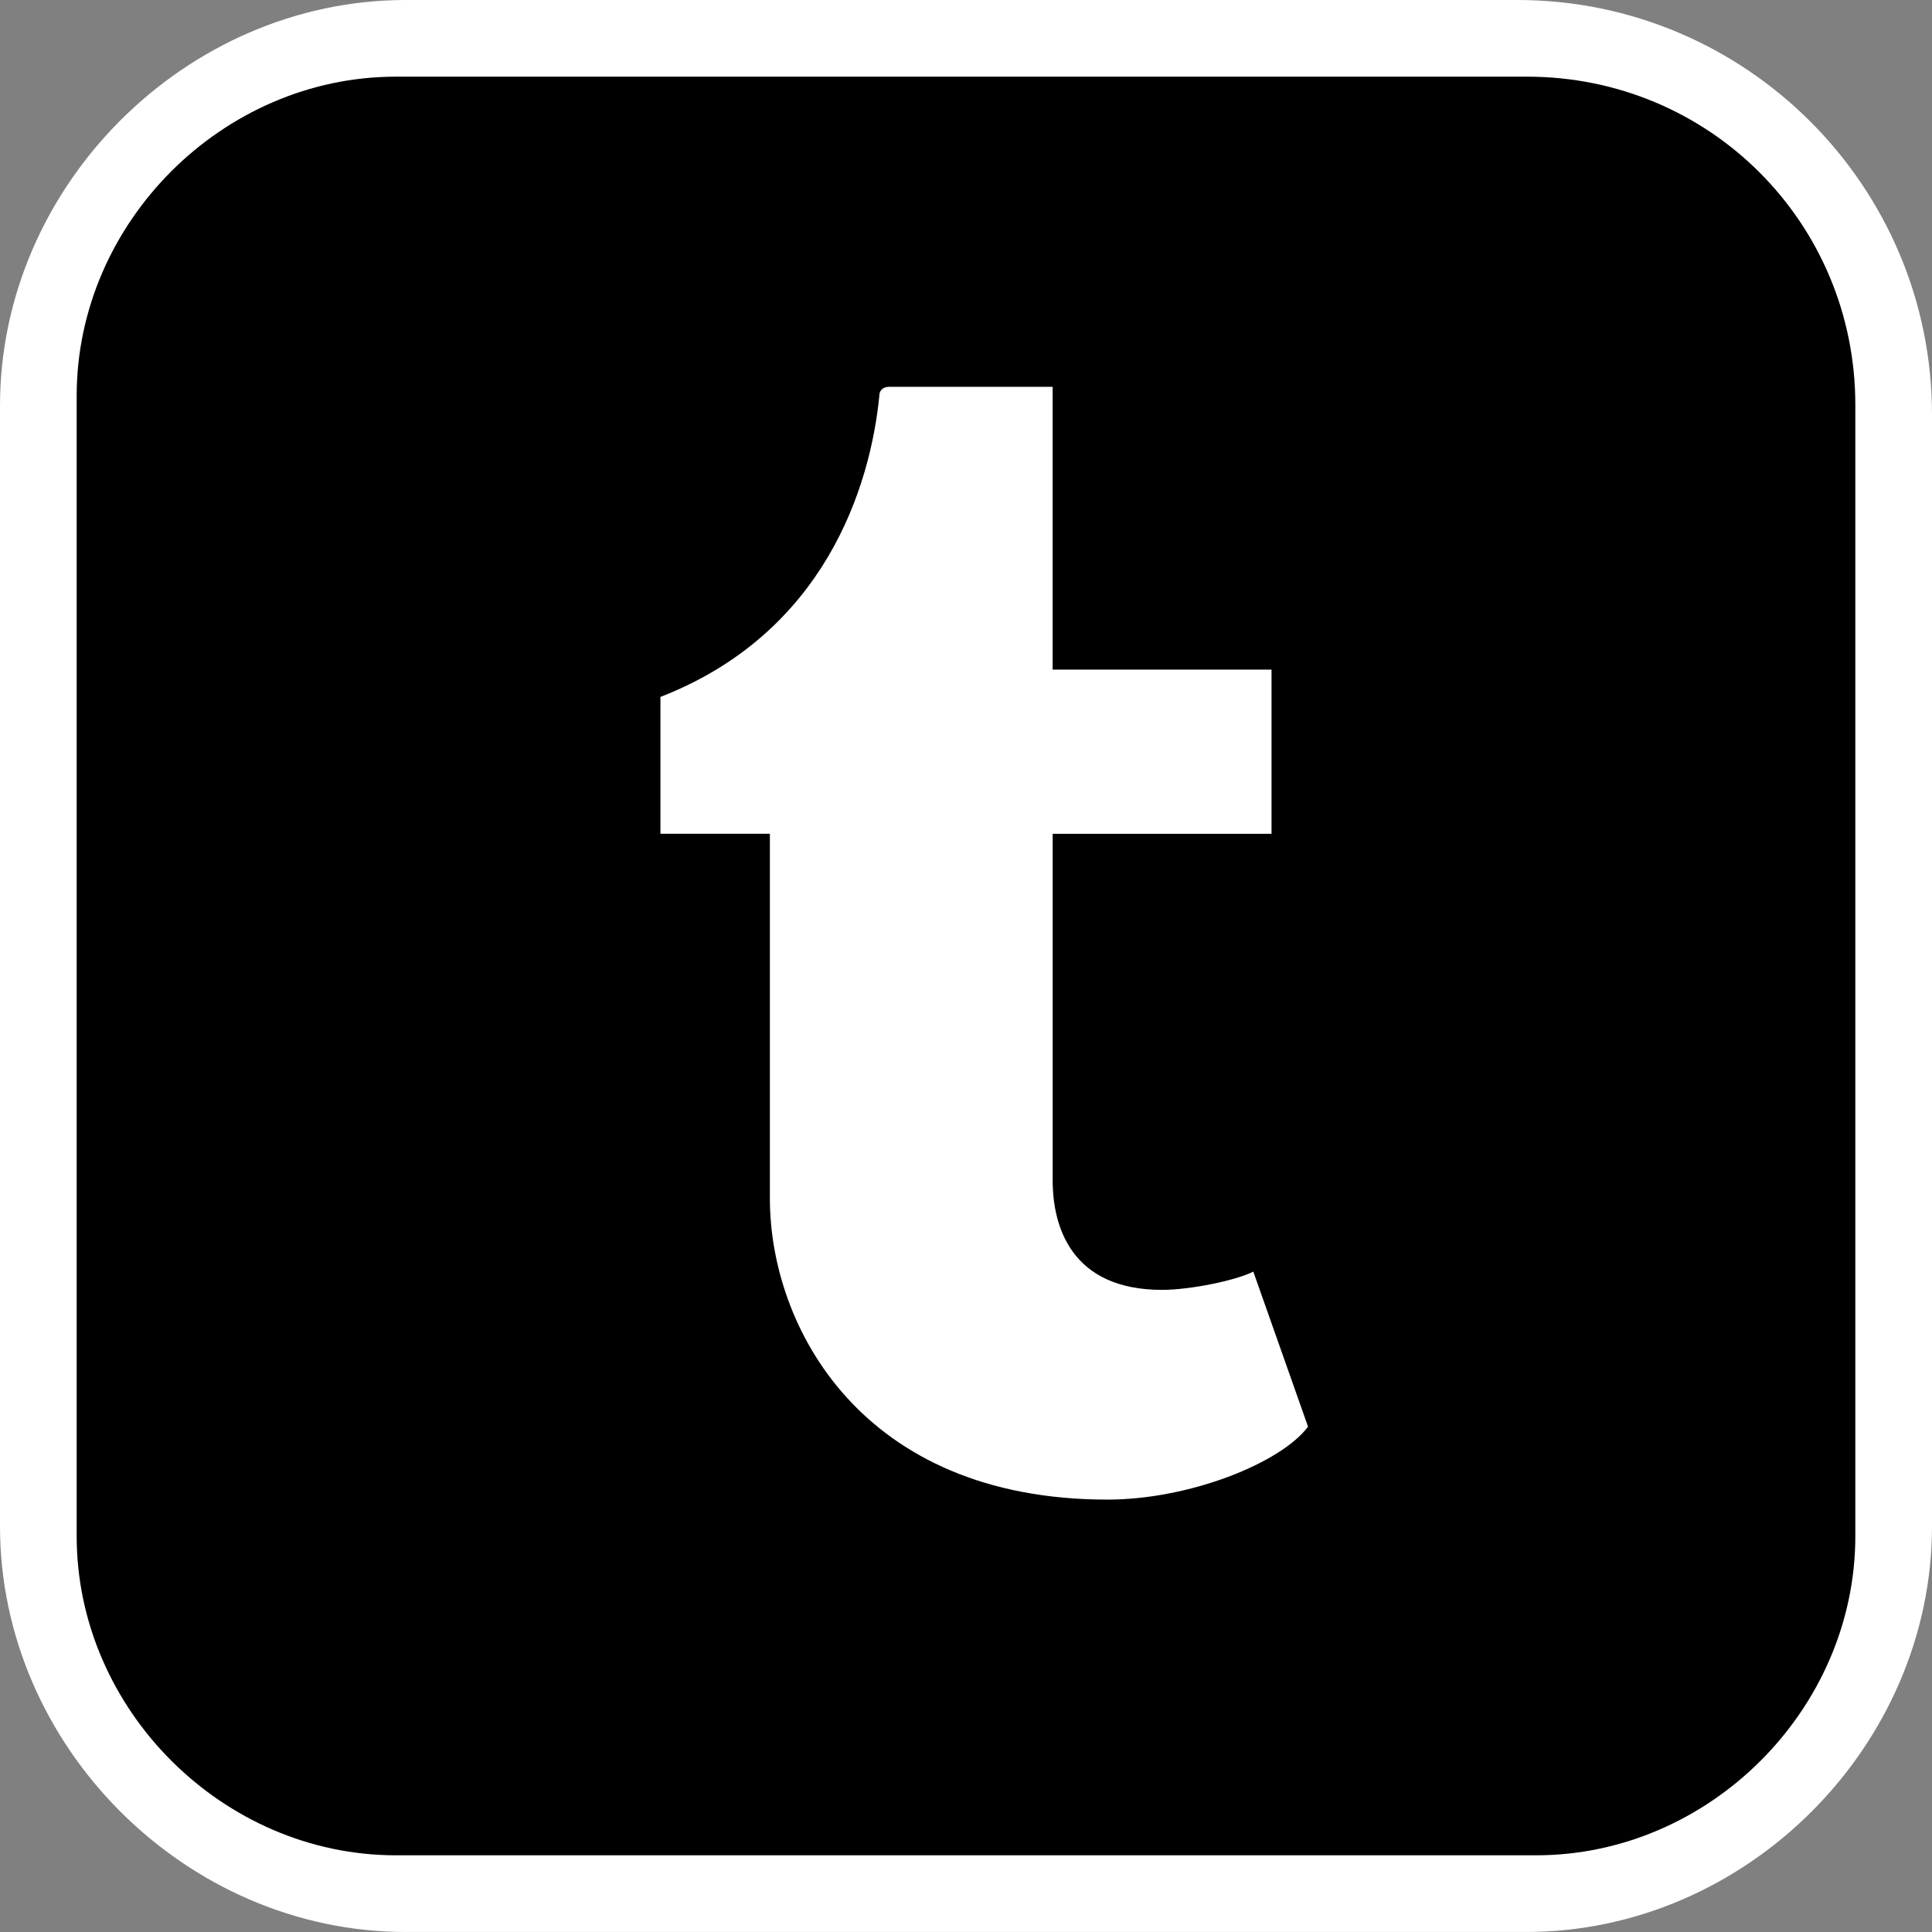 <svg baseProfile="tiny" xmlns="http://www.w3.org/2000/svg" width="63" height="63" viewBox="-31 761 63 63"><rect x="-31" y="761" width="63" height="63" fill="#808080" stroke="none"/><path fill="#fff" d="M-17.77 824c-7.172 0-13.23-6.059-13.23-13.23v-36.54c0-7.172 6.059-13.23 13.23-13.23h36.246c7.458 0 13.524 6.066 13.524 13.523v36.246c0 7.172-6.059 13.23-13.231 13.23h-36.539z"/><path d="M18.792 763.5h-36.882c-5.651 0-10.41 4.759-10.41 10.41v37.179c0 5.651 4.759 10.41 10.41 10.41h37.18c5.651 0 10.41-4.759 10.41-10.41v-36.882c0-5.948-4.759-10.707-10.708-10.707zm-13.682 46.4c-8.031 0-11.005-5.651-11.005-9.815v-11.897h-3.569v-4.462c5.354-2.082 6.841-6.841 7.138-9.815 0-.297.297-.297.297-.297h5.354v9.221h7.138v5.354h-7.137v11.303c0 1.487.595 3.569 3.569 3.569.892 0 2.379-.297 2.974-.595l1.785 5.056c-.892 1.188-3.867 2.378-6.544 2.378z"/></svg>